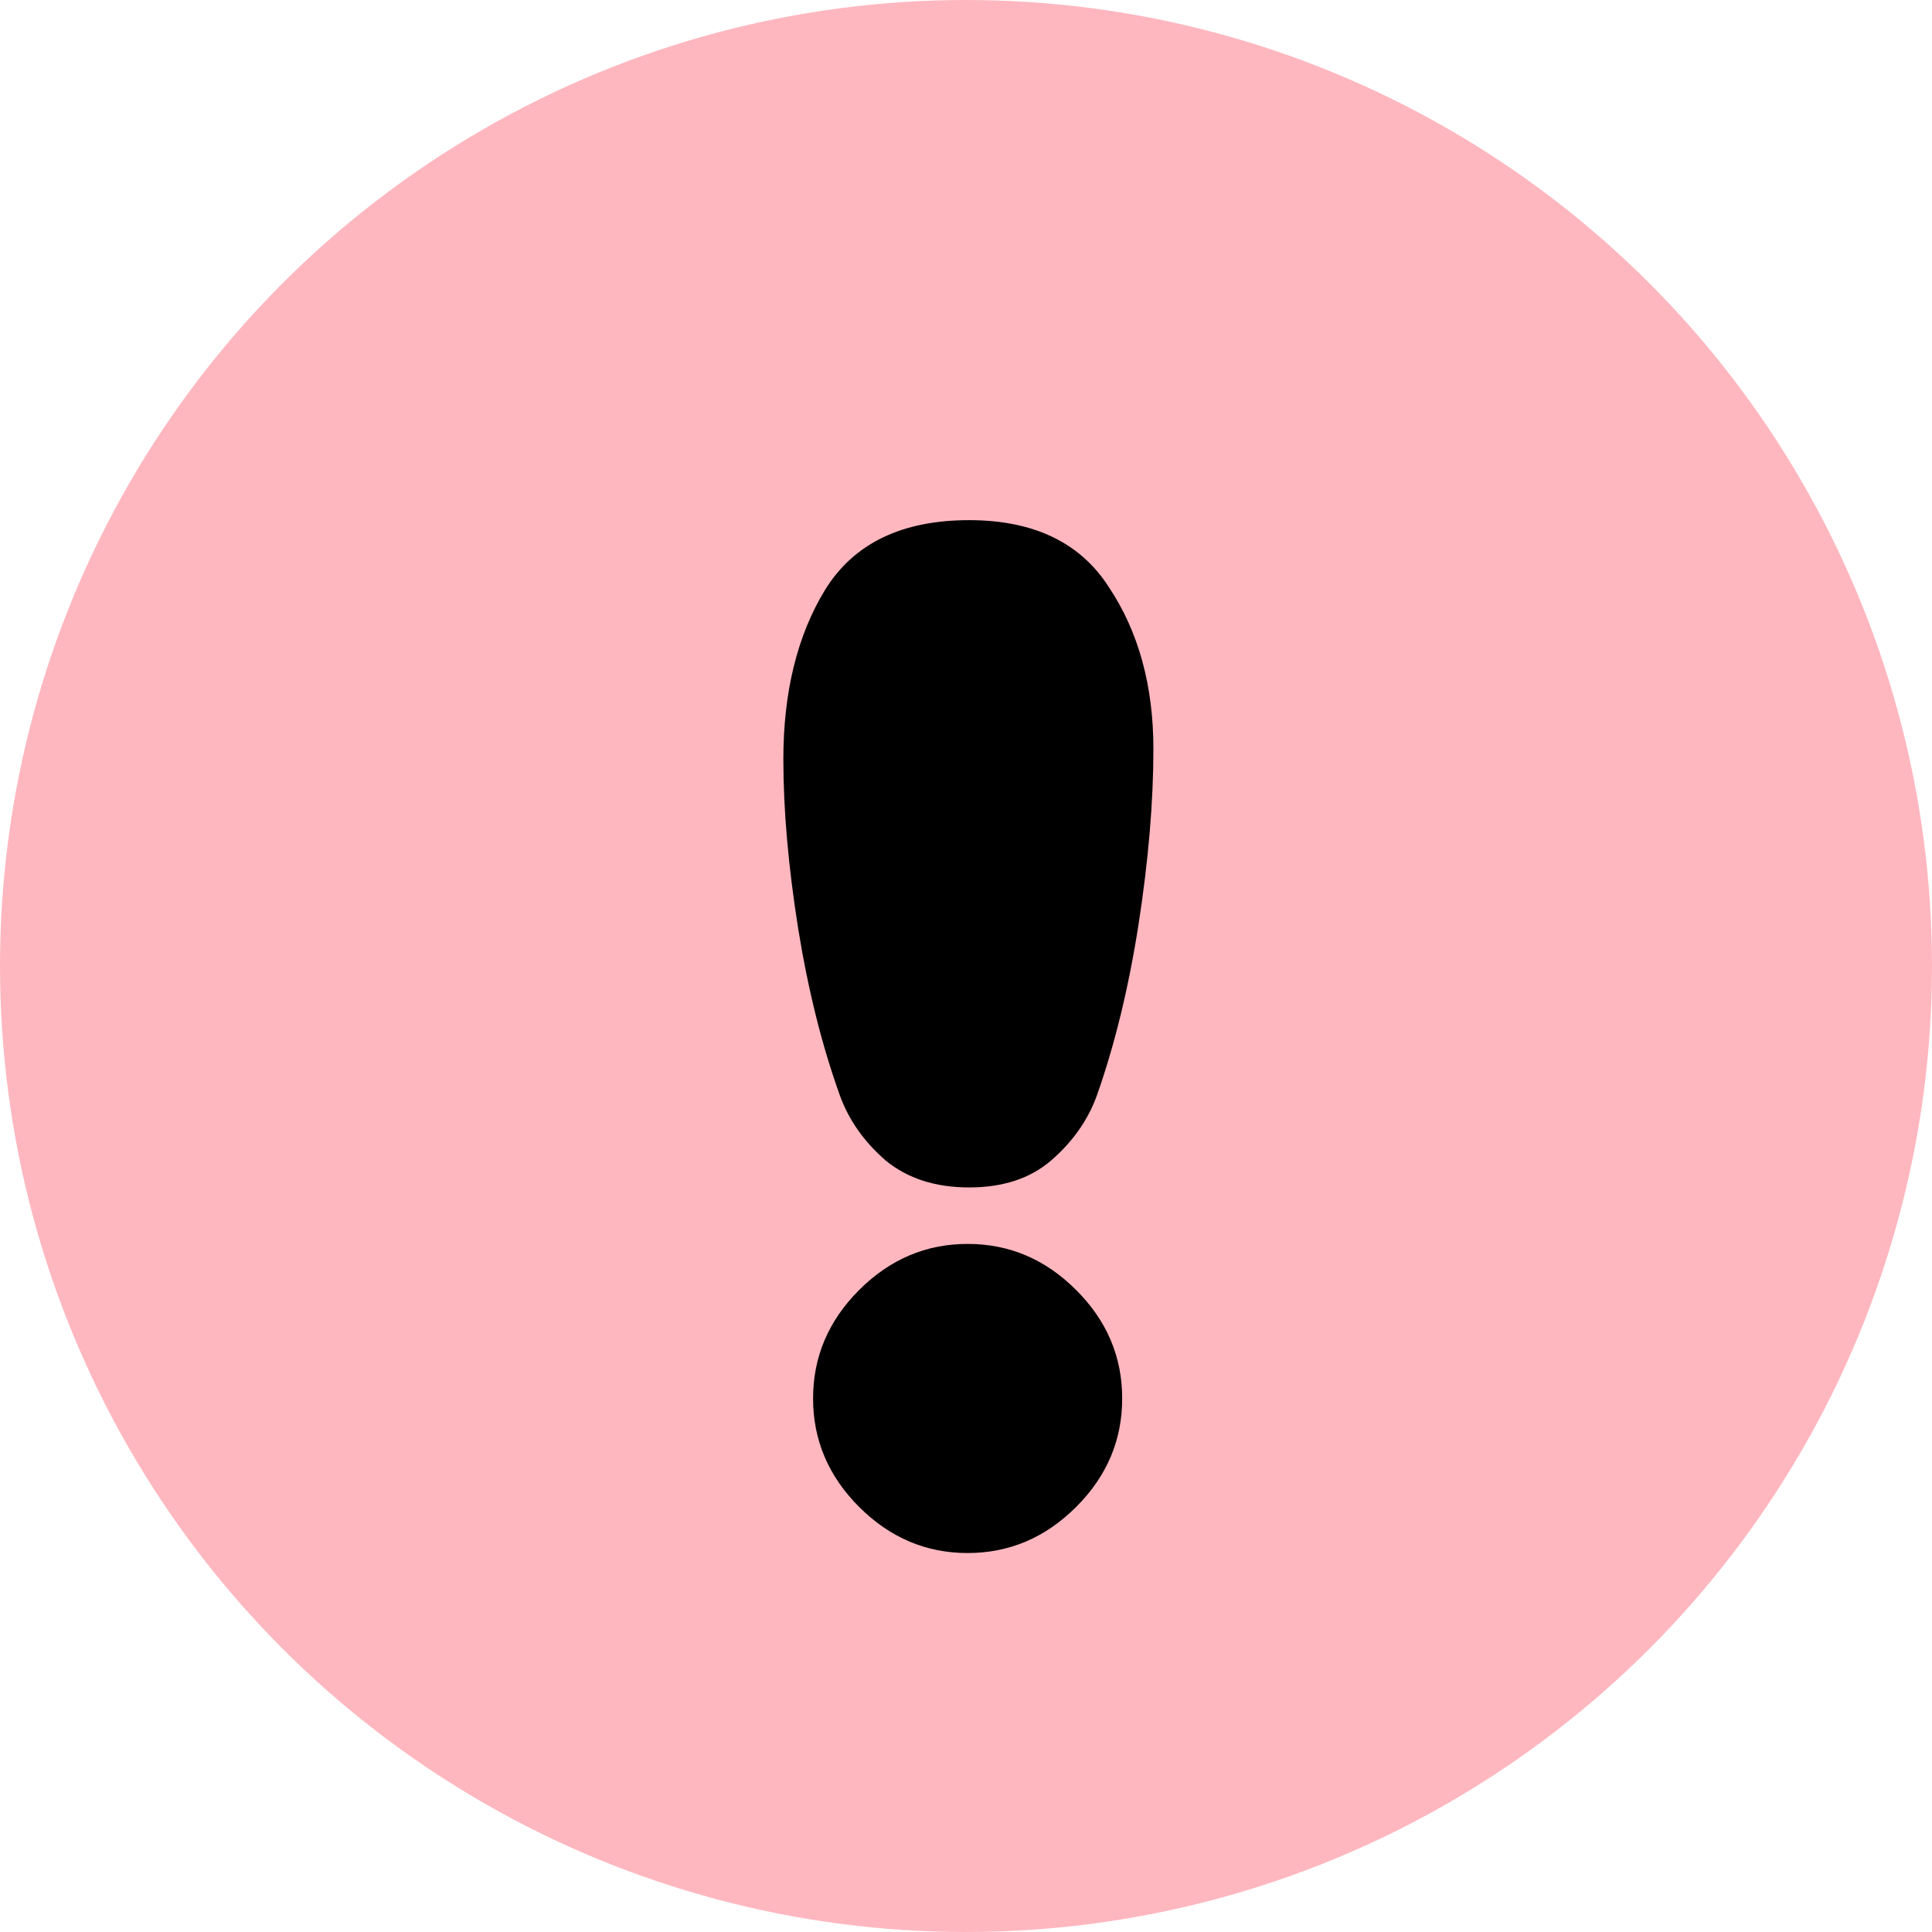 <svg width="26" height="26" viewBox="0 0 26 26" fill="none" xmlns="http://www.w3.org/2000/svg">
  <circle cx="13" cy="13" r="13" fill="#FFB7BF"/>
  <path d="M11.102 7.94C11.489 7.313 12.136 7 13.042 7C13.909 7 14.536 7.3 14.922 7.9C15.322 8.5 15.522 9.227 15.522 10.08C15.522 10.787 15.456 11.573 15.322 12.44C15.189 13.293 15.002 14.06 14.762 14.74C14.642 15.073 14.436 15.367 14.142 15.62C13.862 15.86 13.496 15.98 13.042 15.98C12.589 15.98 12.216 15.86 11.922 15.62C11.629 15.367 11.422 15.073 11.302 14.74C11.062 14.073 10.876 13.327 10.742 12.5C10.609 11.66 10.542 10.9 10.542 10.22C10.542 9.313 10.729 8.553 11.102 7.94ZM14.482 20.28C14.069 20.693 13.582 20.9 13.022 20.9C12.462 20.9 11.976 20.693 11.562 20.28C11.149 19.867 10.942 19.38 10.942 18.82C10.942 18.26 11.149 17.773 11.562 17.36C11.976 16.947 12.462 16.74 13.022 16.74C13.582 16.74 14.069 16.947 14.482 17.36C14.896 17.773 15.102 18.26 15.102 18.82C15.102 19.38 14.896 19.867 14.482 20.28Z" fill="black"/>
</svg>
